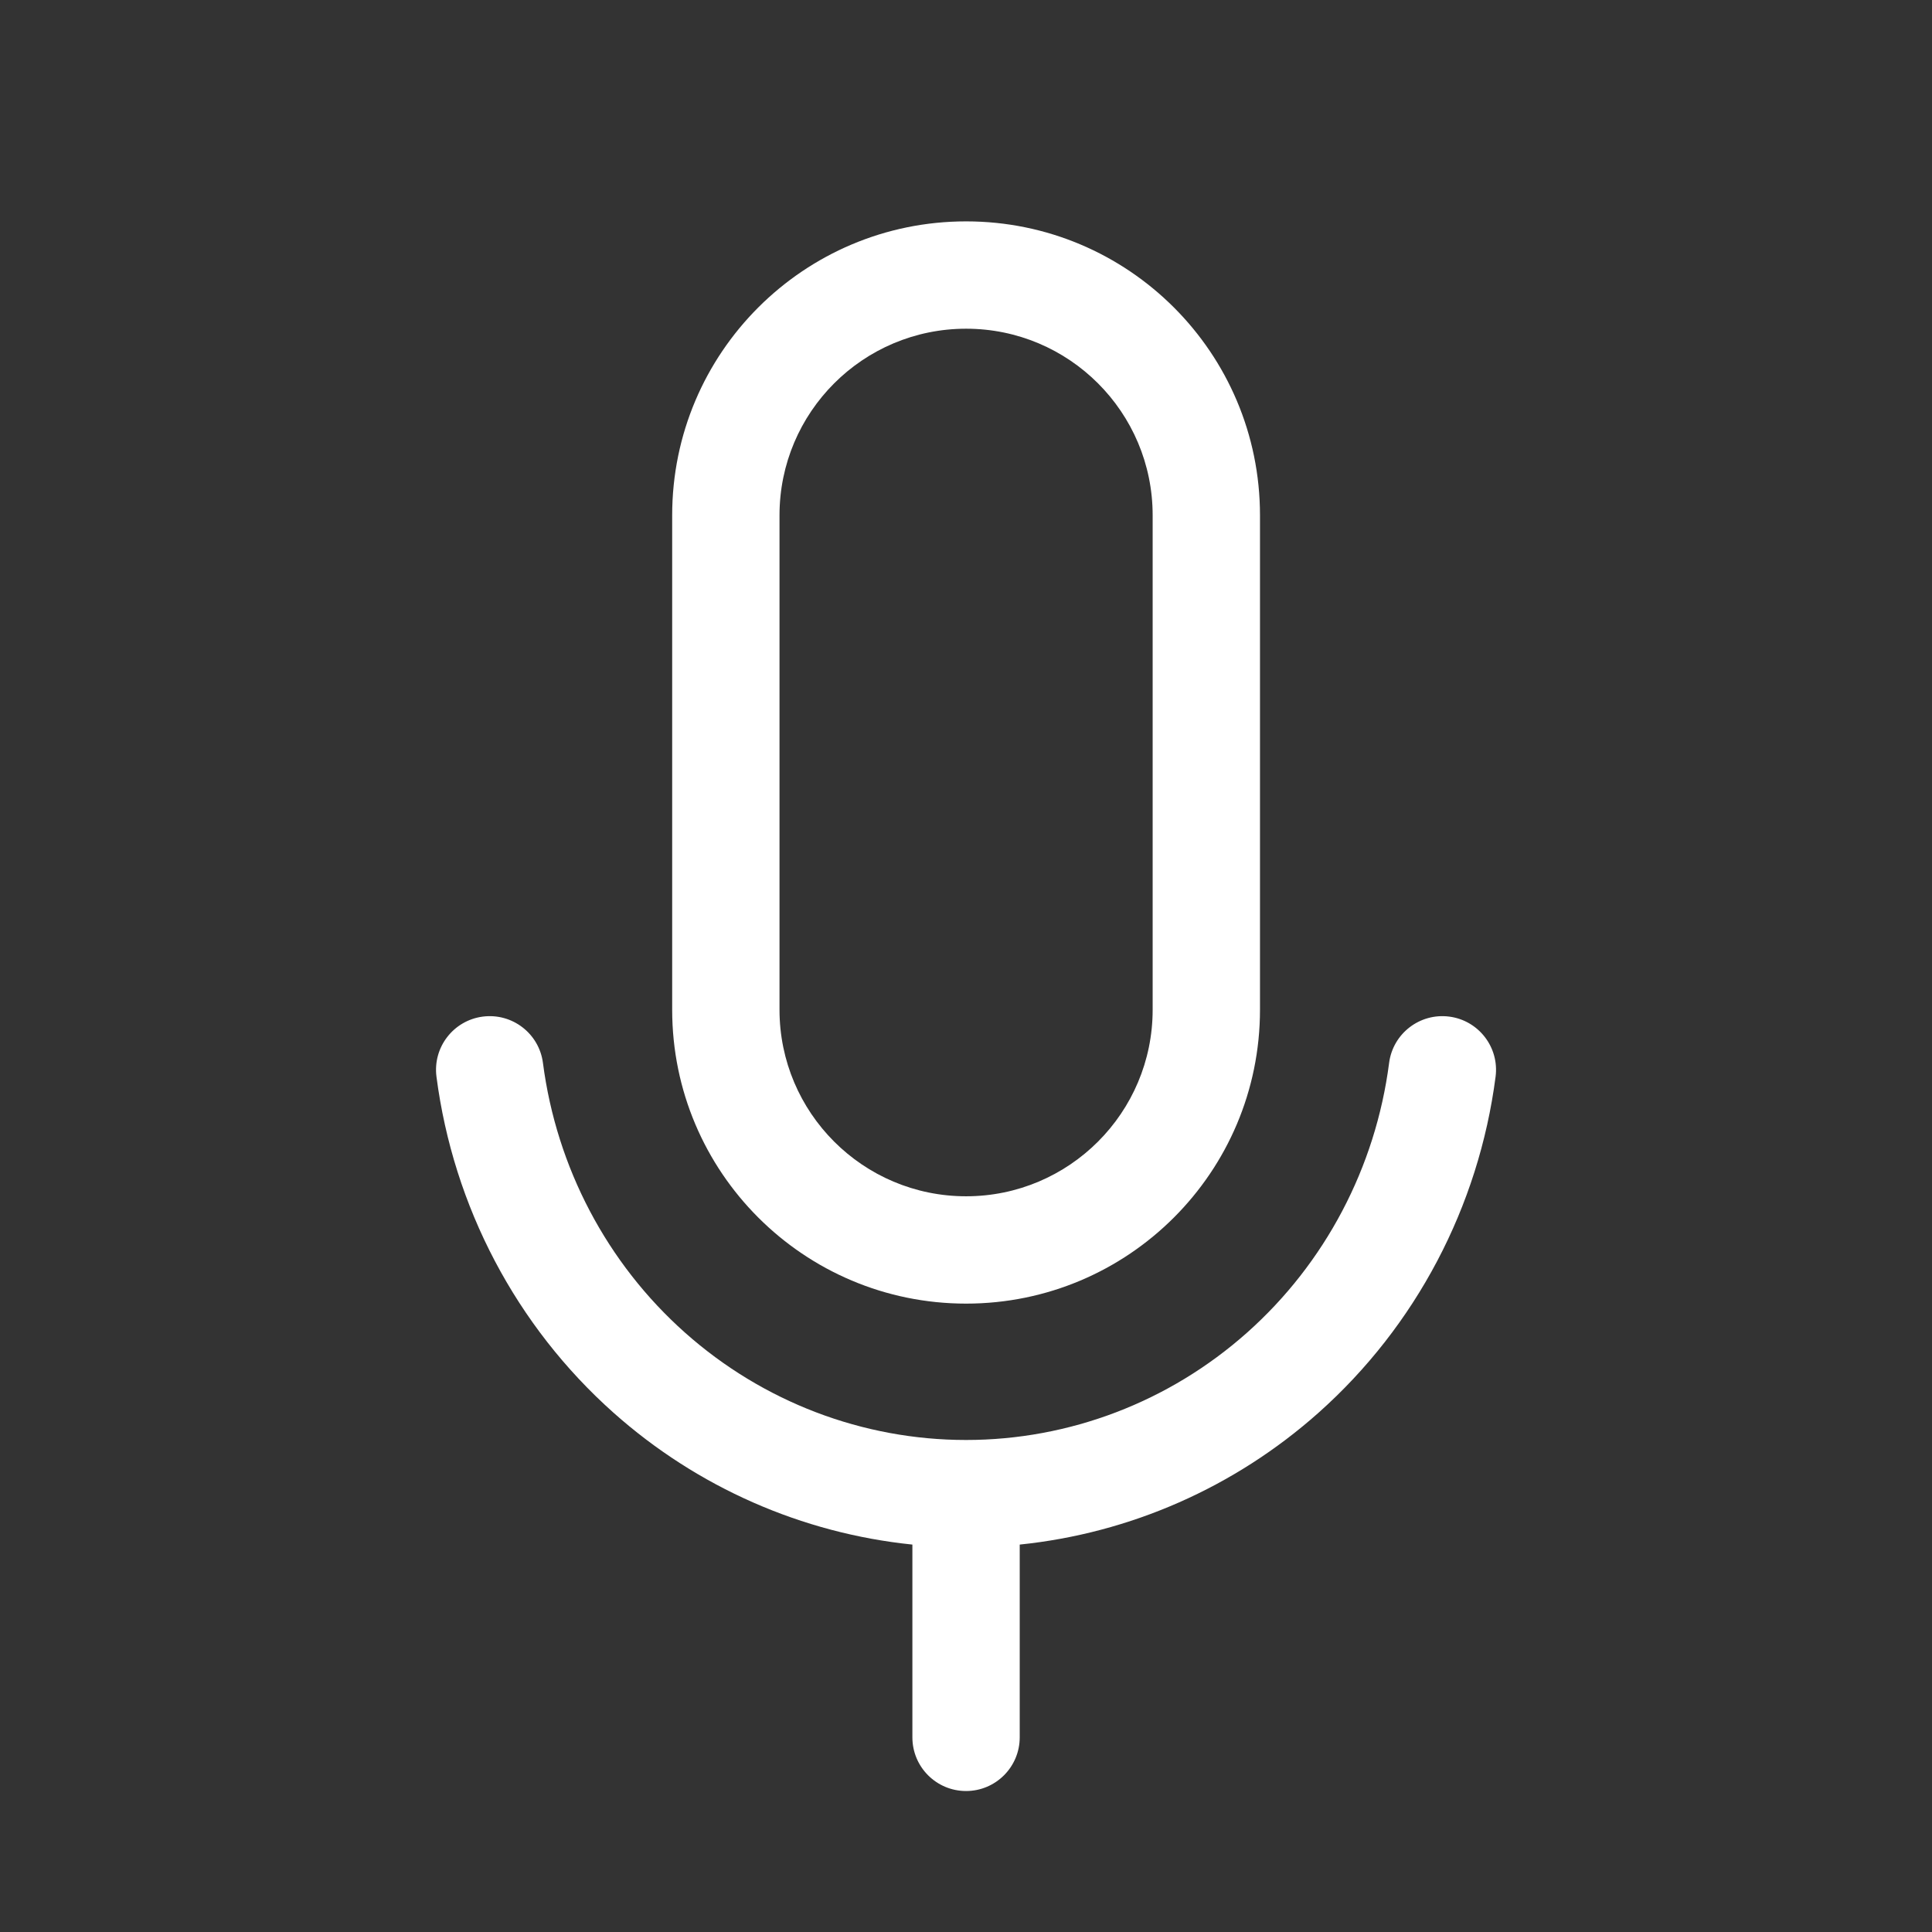 <svg width="36" height="36" viewBox="0 0 36 36" fill="none" xmlns="http://www.w3.org/2000/svg">
<rect x="0" y="0" width="36" height="36" fill="#333333" stroke="none"/>
<path fill-rule="evenodd" clip-rule="evenodd" d="M18.002 4.125C14.977 4.125 12.525 6.577 12.525 9.601V18.815C12.525 21.839 14.977 24.291 18.002 24.291C21.026 24.291 23.478 21.839 23.478 18.815V9.601C23.478 6.577 21.026 4.125 18.002 4.125ZM14.525 9.601C14.525 7.681 16.082 6.125 18.002 6.125C19.921 6.125 21.478 7.681 21.478 9.601V18.815C21.478 20.734 19.921 22.291 18.002 22.291C16.082 22.291 14.525 20.734 14.525 18.815V9.601ZM10.117 19.806C10.046 19.258 9.544 18.872 8.996 18.943C8.449 19.014 8.062 19.515 8.133 20.063C8.448 22.485 9.619 24.71 11.433 26.325C12.996 27.716 14.945 28.57 17.001 28.781V32.373C17.001 32.925 17.448 33.373 18.001 33.373C18.553 33.373 19.001 32.925 19.001 32.373V28.781C21.056 28.57 23.005 27.716 24.568 26.325C26.382 24.71 27.554 22.485 27.868 20.063C27.939 19.515 27.552 19.014 27.005 18.943C26.457 18.872 25.955 19.258 25.884 19.806C25.632 21.754 24.69 23.539 23.238 24.831C21.787 26.122 19.926 26.832 18.001 26.832C16.076 26.832 14.214 26.122 12.763 24.831C11.311 23.539 10.37 21.754 10.117 19.806Z" fill="white"/>
</svg>

